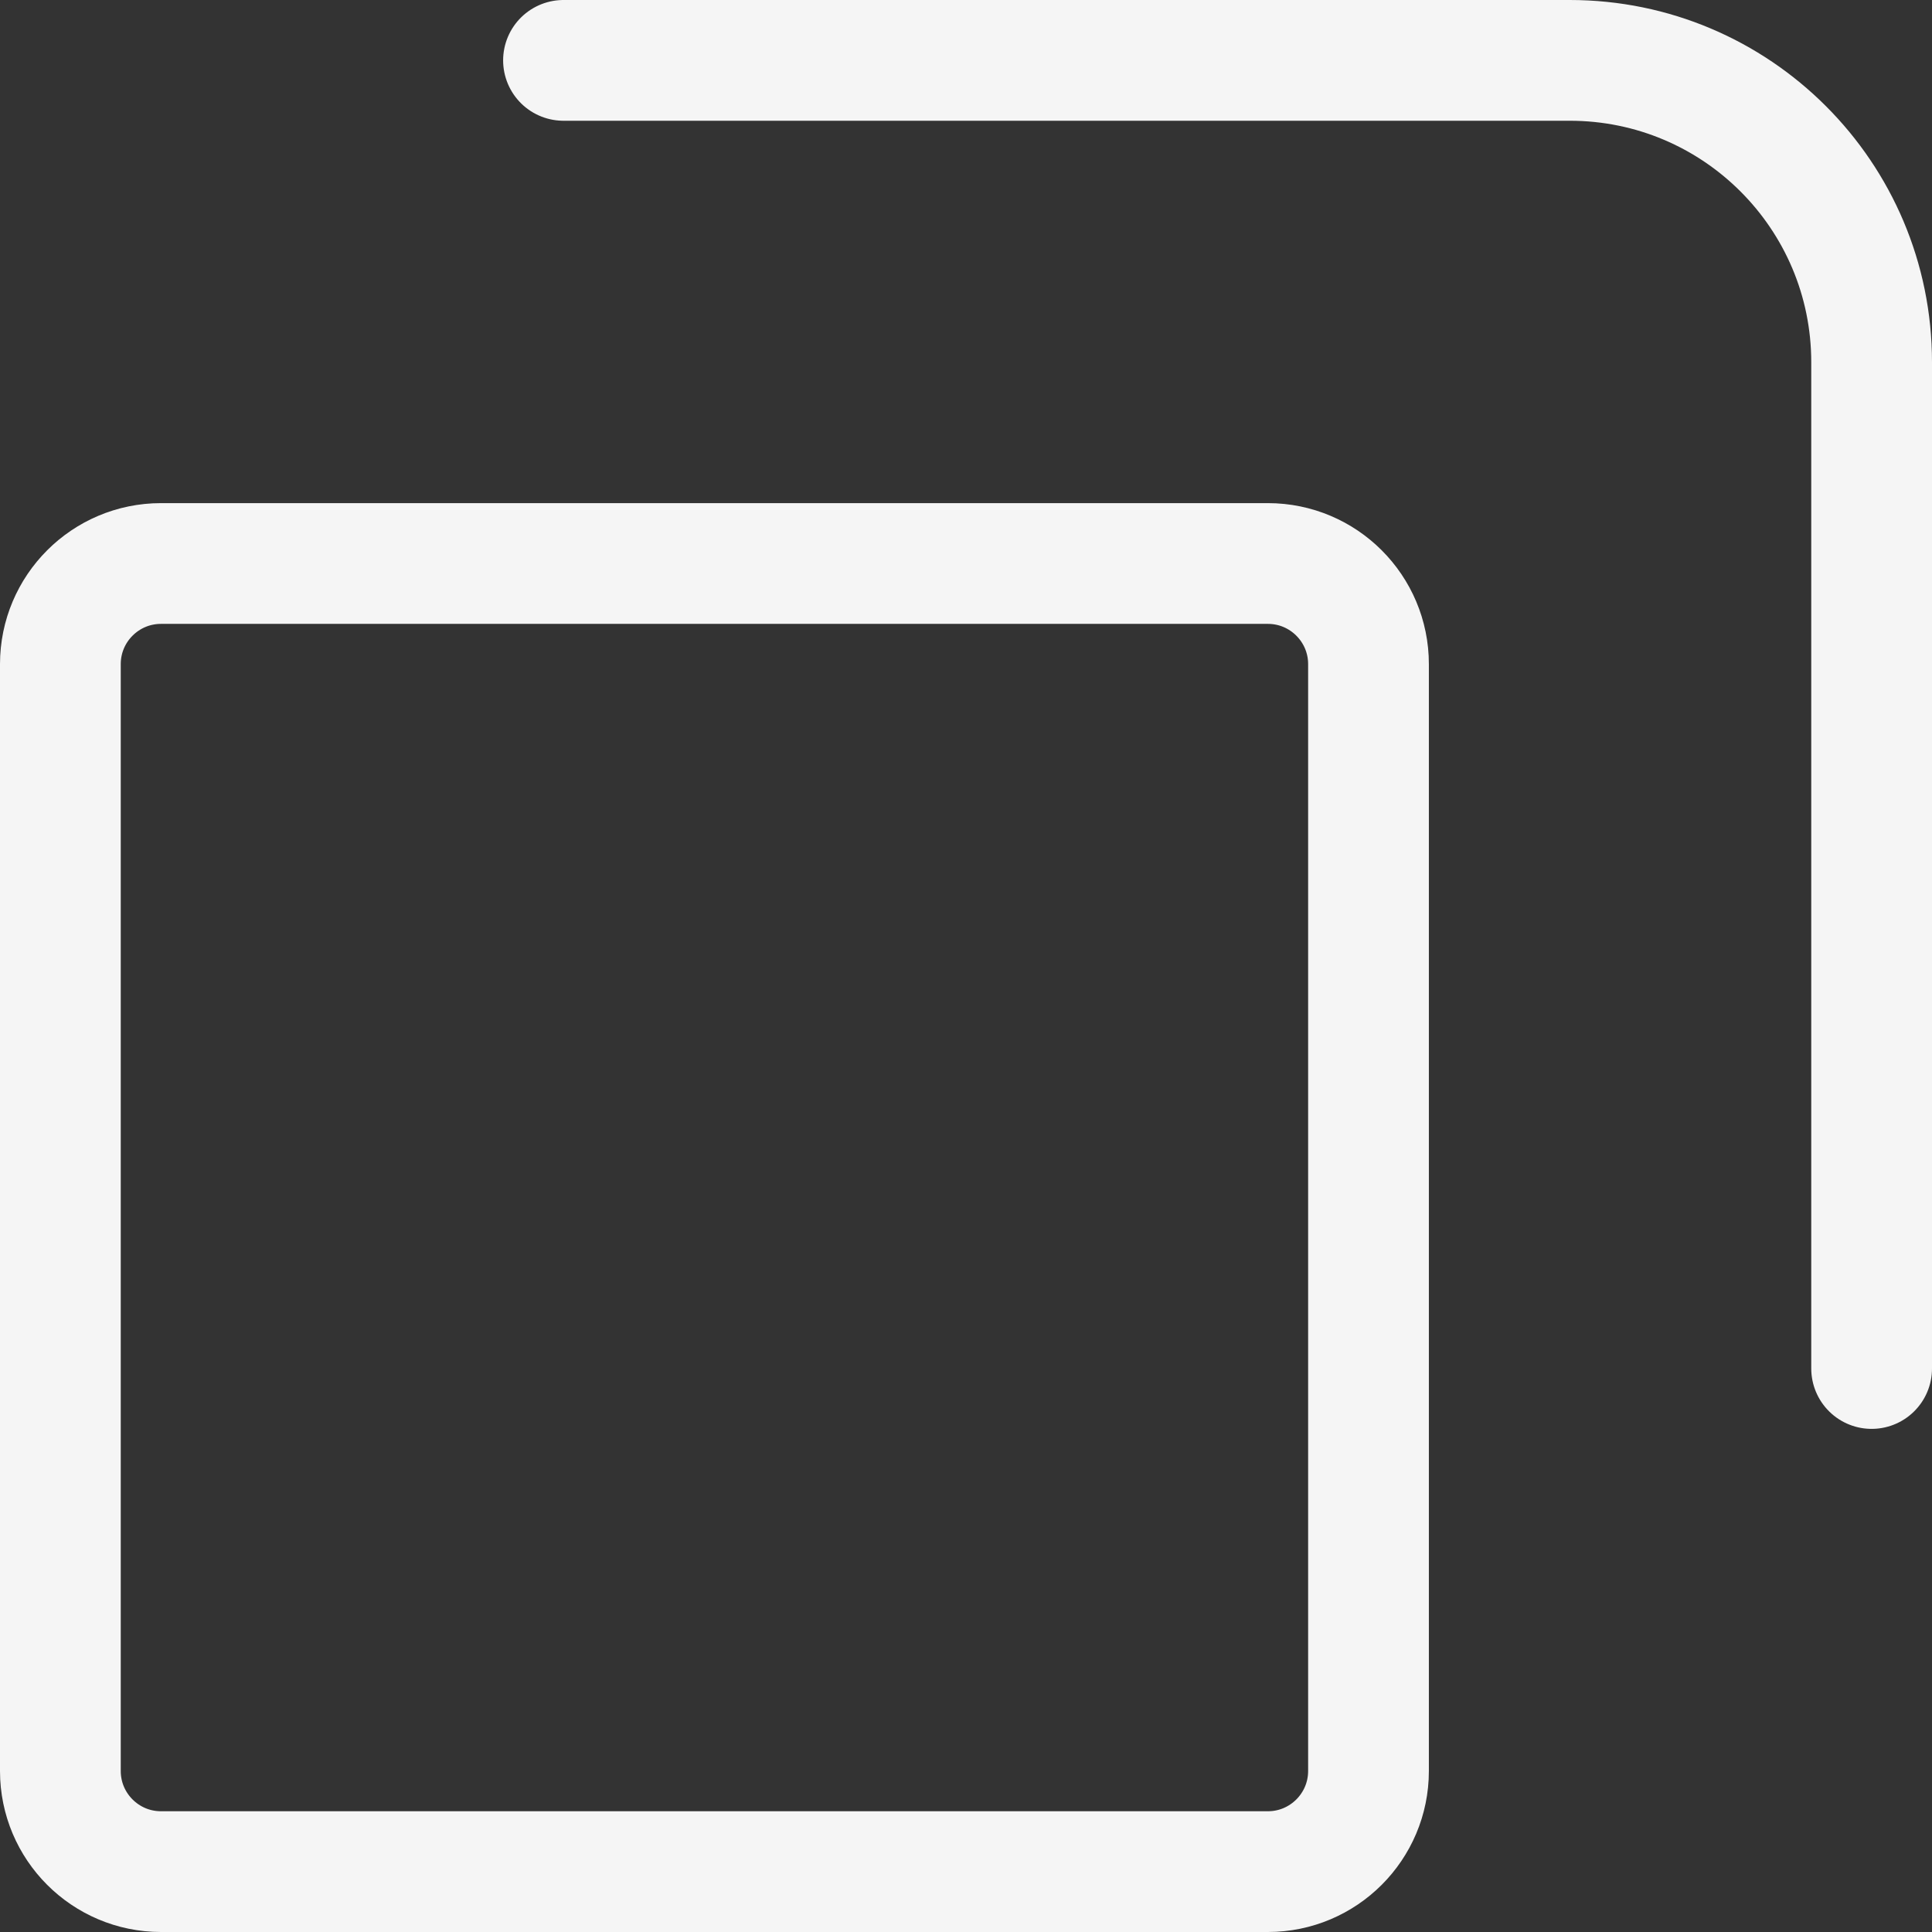 <svg width="24" height="24" viewBox="0 0 24 24" fill="none" xmlns="http://www.w3.org/2000/svg">
<rect x="0" y="0" width="24" height="24" fill="#333333" stroke="none"/>
<path d="M7 0.75H19.5C21.571 0.75 23.25 2.429 23.25 4.5V17M2 23.25H15.75C16.44 23.25 17 22.69 17 22V8.25C17 7.56 16.44 7 15.75 7H2C1.31 7 0.75 7.56 0.75 8.25V22C0.75 22.69 1.31 23.25 2 23.25Z" stroke="white" stroke-opacity="0.949" stroke-width="1.5" stroke-linecap="round"/>
</svg>
